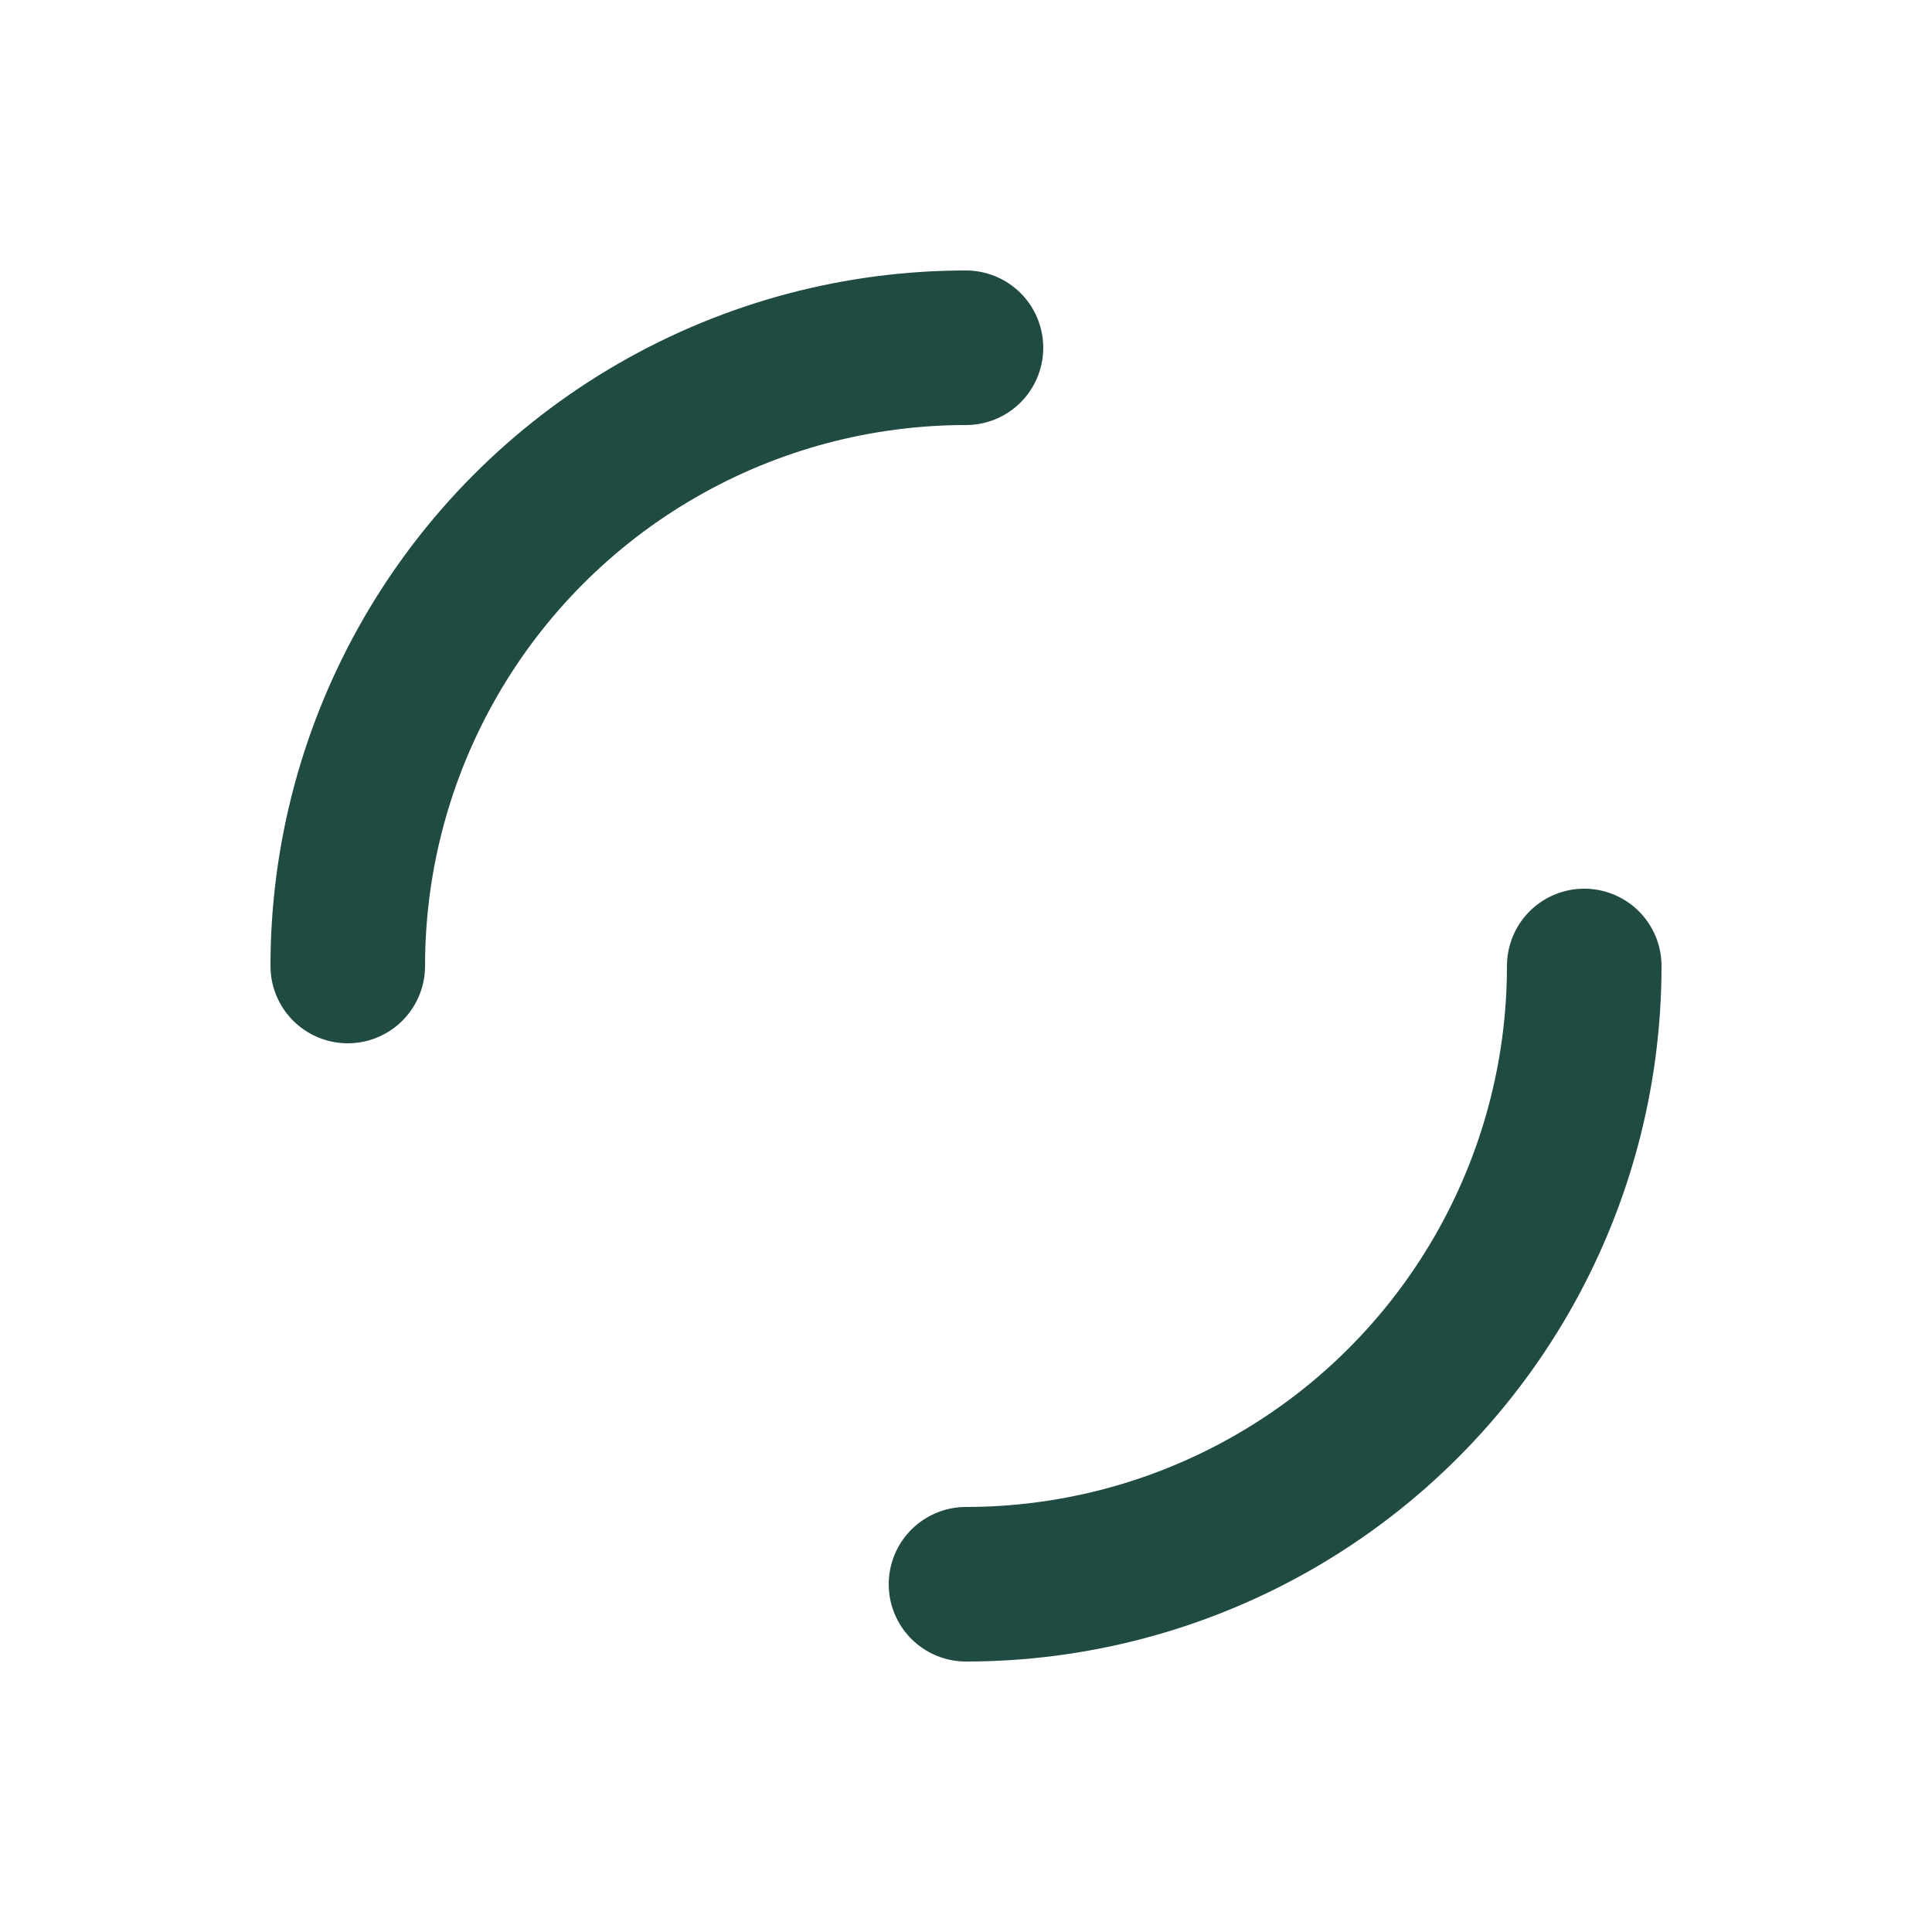 <svg xmlns="http://www.w3.org/2000/svg" xmlns:xlink="http://www.w3.org/1999/xlink" viewBox="0 0 100 100" preserveAspectRatio="xMidYMid" width="38" height="38" style="shape-rendering: auto;display: block;background: rgb(179 162 162 / 0%);"><g><circle stroke-linecap="round" fill="none" stroke-dasharray="50.265 50.265" stroke="#204b42" stroke-width="8" r="32" cy="50" cx="50">
  <animateTransform values="0 50 50;360 50 50" keyTimes="0;1" dur="1s" repeatCount="indefinite" type="rotate" attributeName="transform" fill="#000000"/>
</circle><g/></g><!-- [ldio] generated by https://loading.io --></svg>